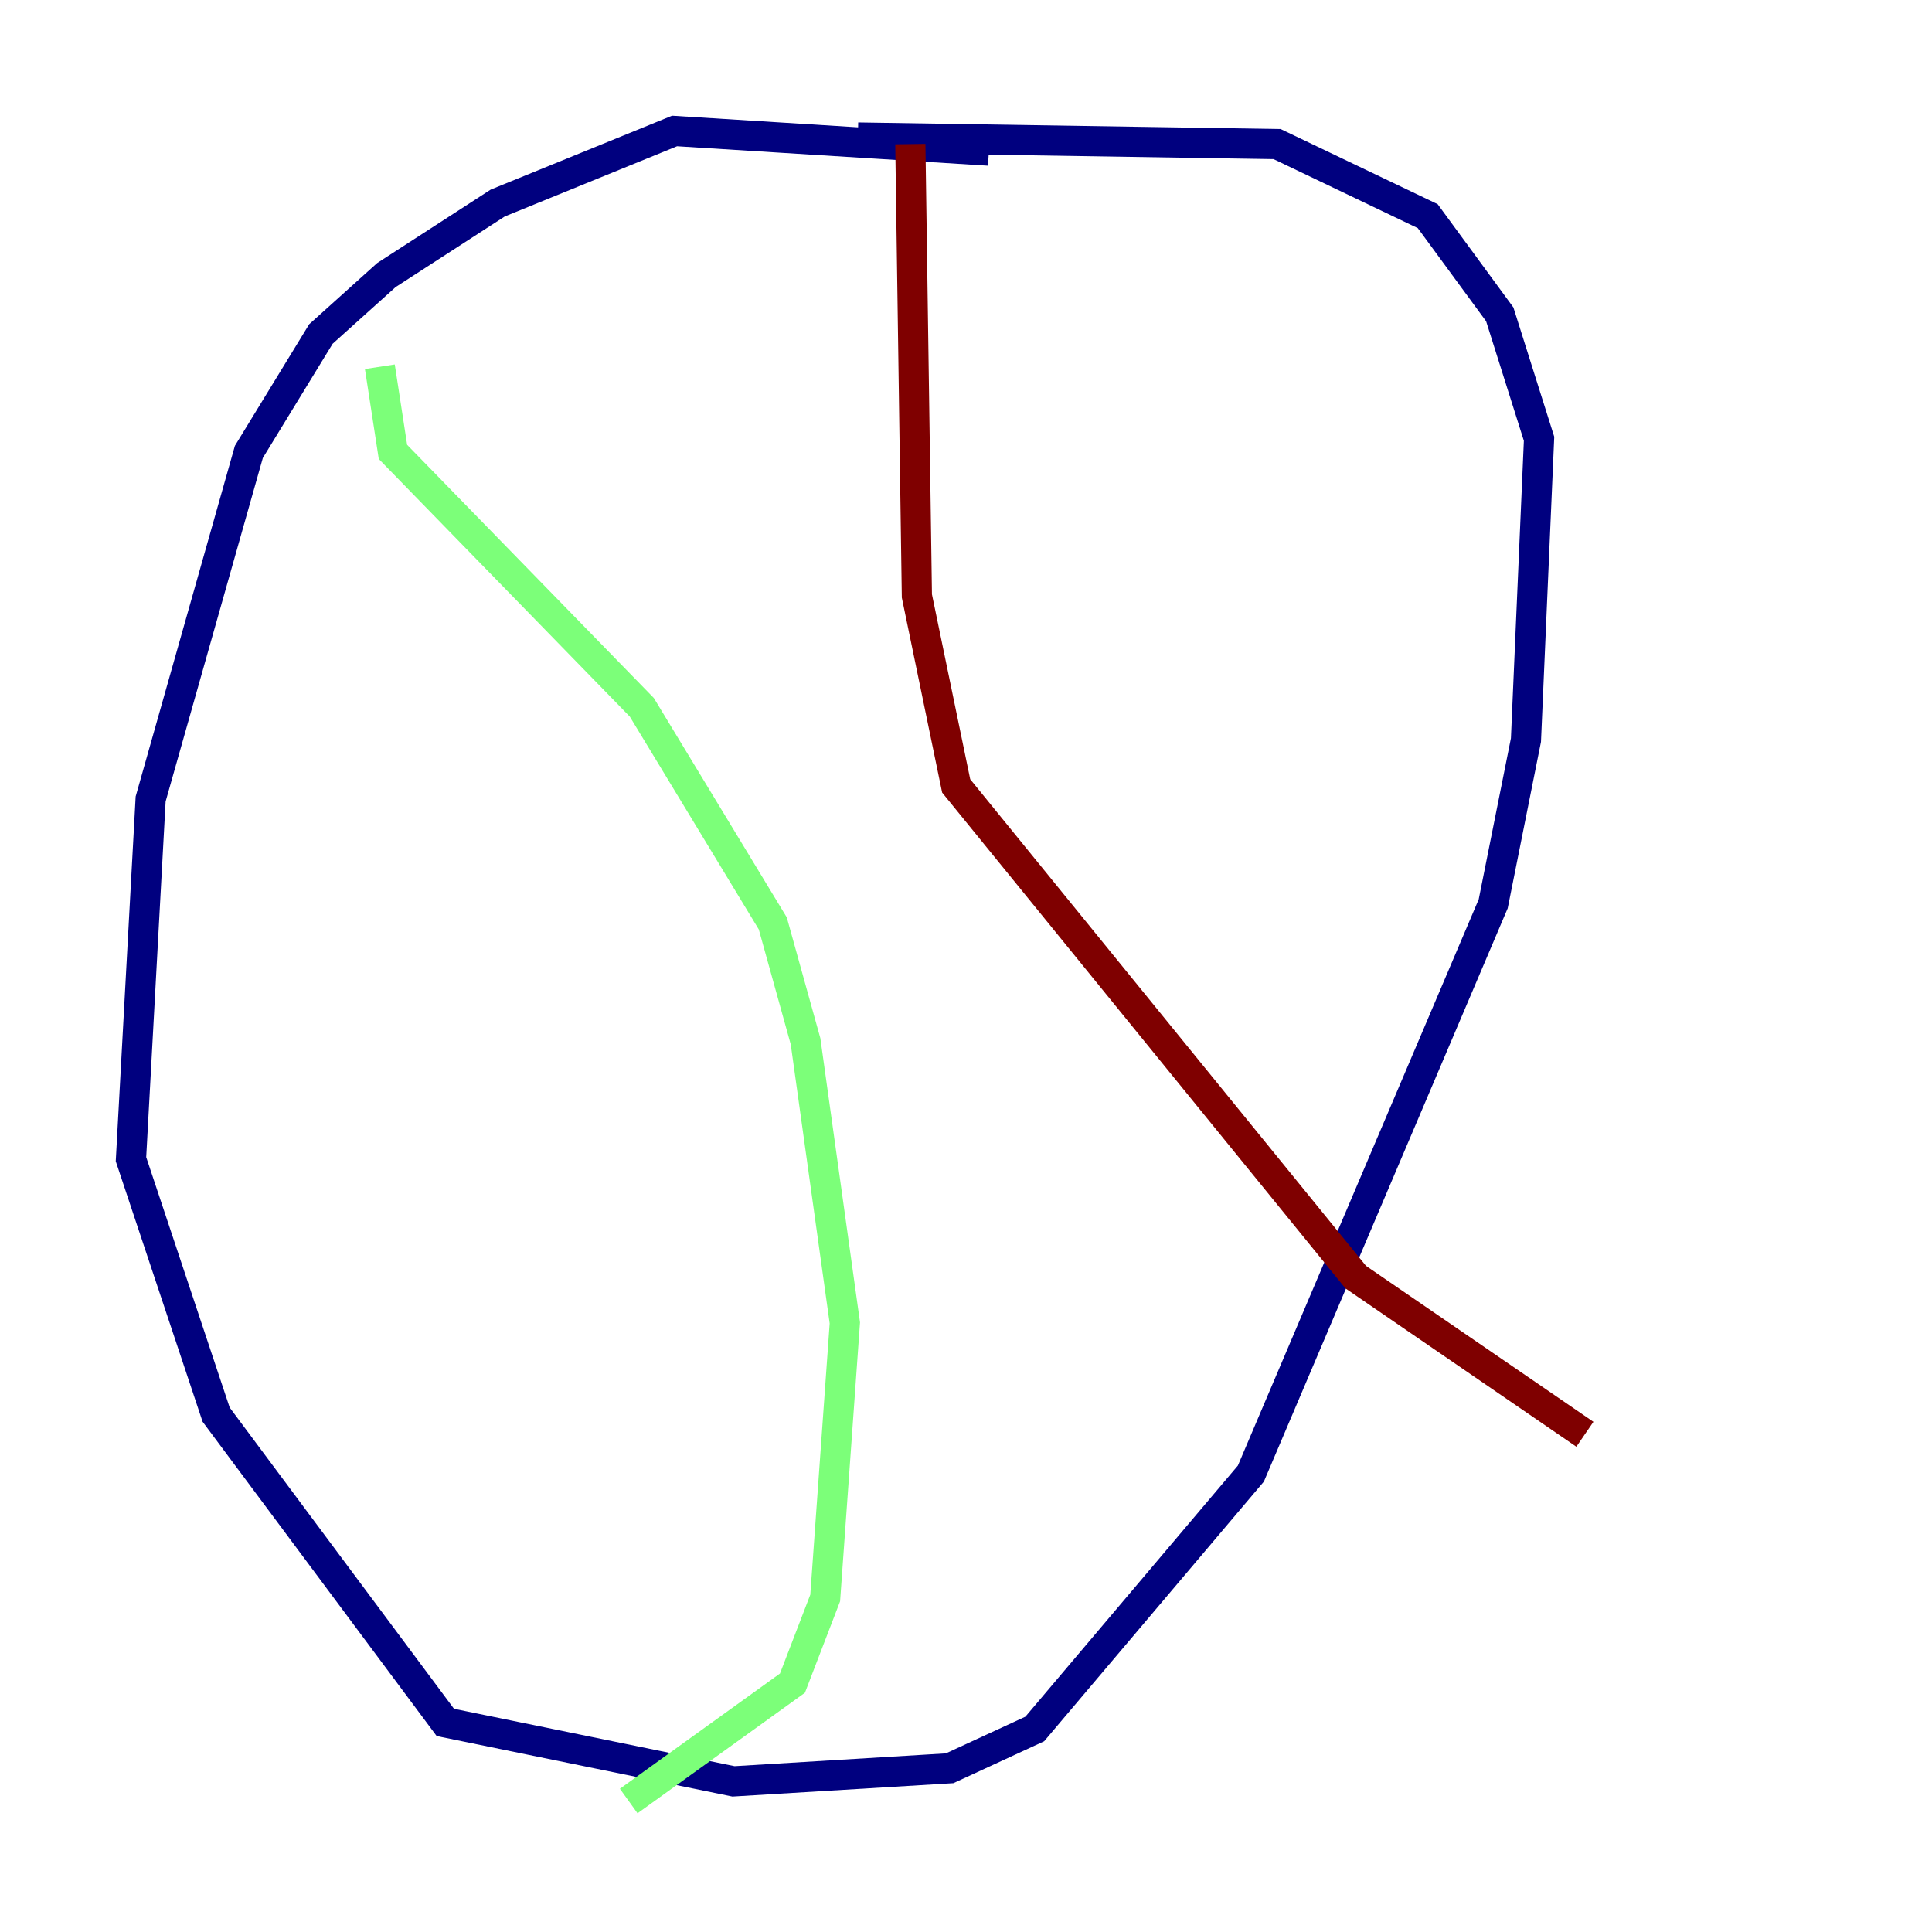 <?xml version="1.0" encoding="utf-8" ?>
<svg baseProfile="tiny" height="128" version="1.2" viewBox="0,0,128,128" width="128" xmlns="http://www.w3.org/2000/svg" xmlns:ev="http://www.w3.org/2001/xml-events" xmlns:xlink="http://www.w3.org/1999/xlink"><defs /><polyline fill="none" points="65.519,9.98 44.691,8.678 32.976,13.451 25.6,18.224 21.261,22.129 16.488,29.939 9.98,52.936 8.678,76.8 14.319,93.722 29.505,114.115 48.597,118.02 62.915,117.153 68.556,114.549 82.875,97.627 98.929,59.878 101.098,49.031 101.966,29.071 99.363,20.827 94.59,14.319 84.61,9.546 56.841,9.112" stroke="#00007f" stroke-width="2" /><polyline fill="none" points="25.166,24.298 26.034,29.939 42.522,46.861 51.2,61.18 53.37,68.99 55.973,87.647 54.671,105.871 52.502,111.512 41.654,119.322" stroke="#7cff79" stroke-width="2" /><polyline fill="none" points="60.312,9.546 60.746,39.485 63.349,52.068 89.817,84.61 105.003,95.024" stroke="#7f0000" stroke-width="2" /></svg>